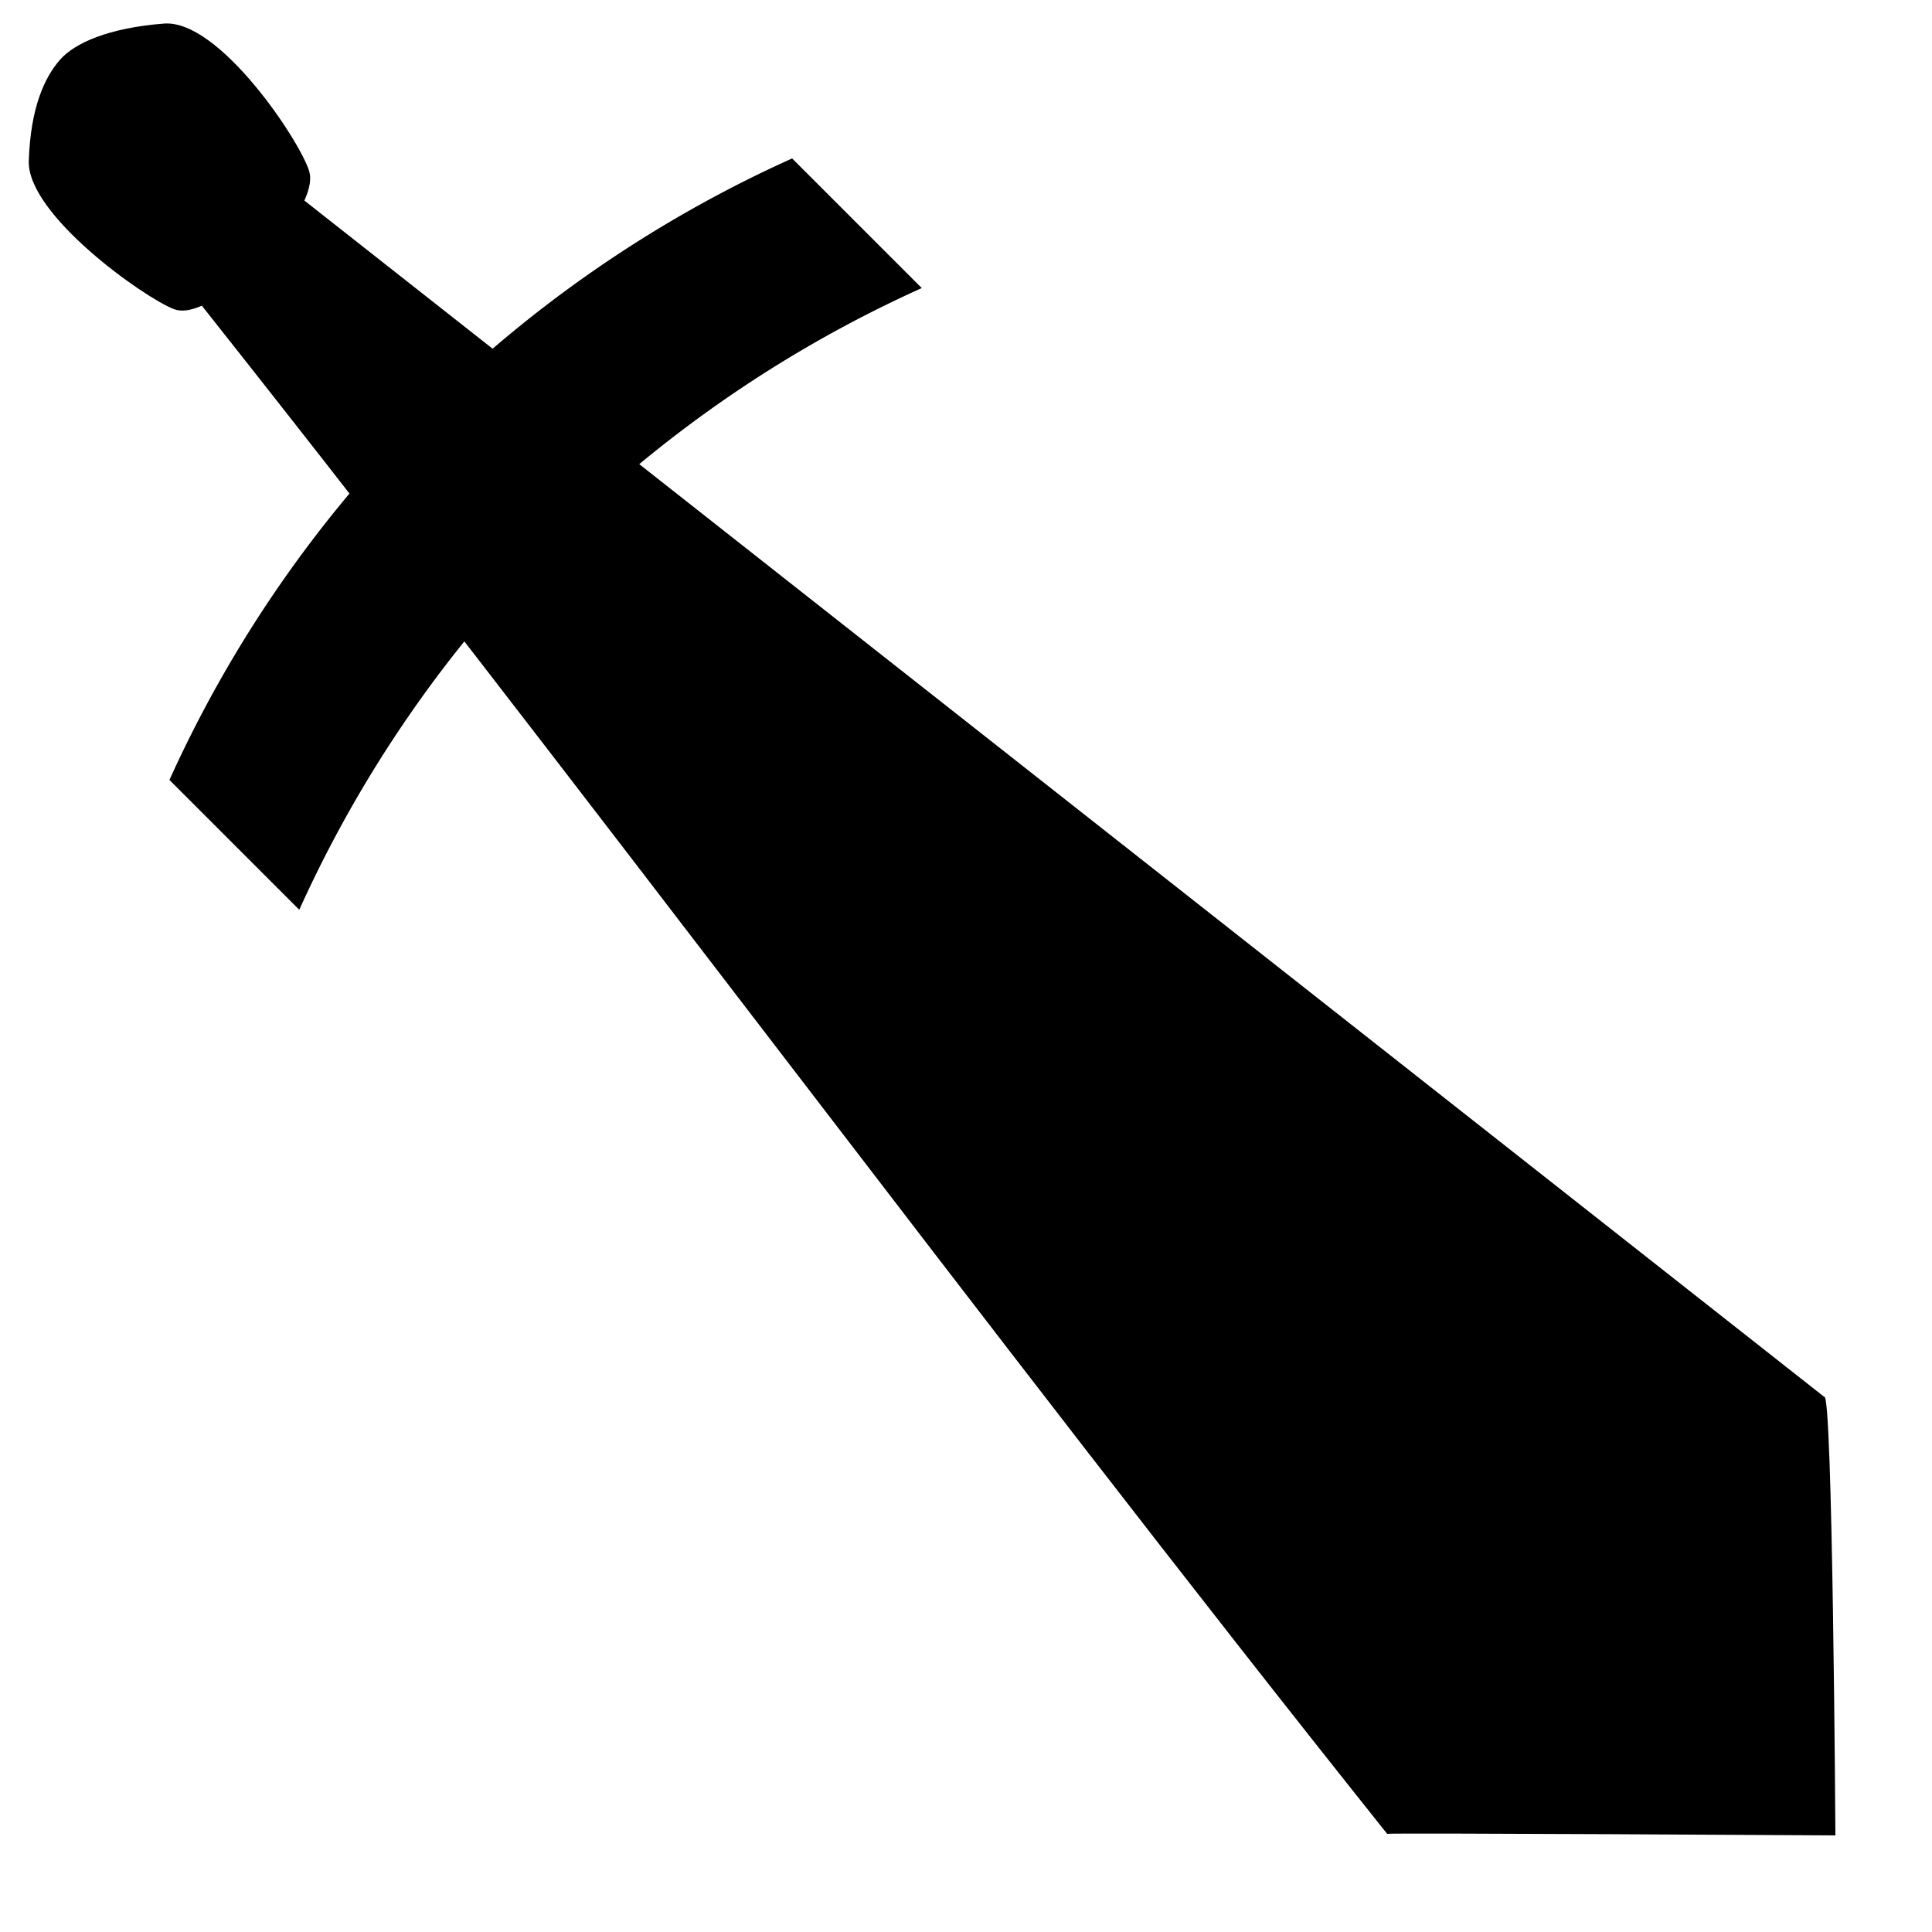 <svg id="Layer_1" data-name="Layer 1" xmlns="http://www.w3.org/2000/svg" viewBox="0 0 100 100"><title>sword</title><path d="M94.42,72.3C94.86,71.86,95,95,95,95s-23.14-.14-23.2-.08C51.12,69,29.68,40,9,14l5-5Z"/><path d="M41,8.2l6.71,6.71A64.36,64.36,0,0,0,15.49,47.09L8.77,40.37A64.36,64.36,0,0,1,41,8.2Z"/><path d="M16,8.85C15.51,7.26,11.34,1,8.49,1.22s-4.63,1-5.4,1.89S1.58,5.54,1.49,8.33,7.48,15.42,9,16s4.4-2.38,4.4-2.38S16.5,10.44,16,8.85Z"/></svg>